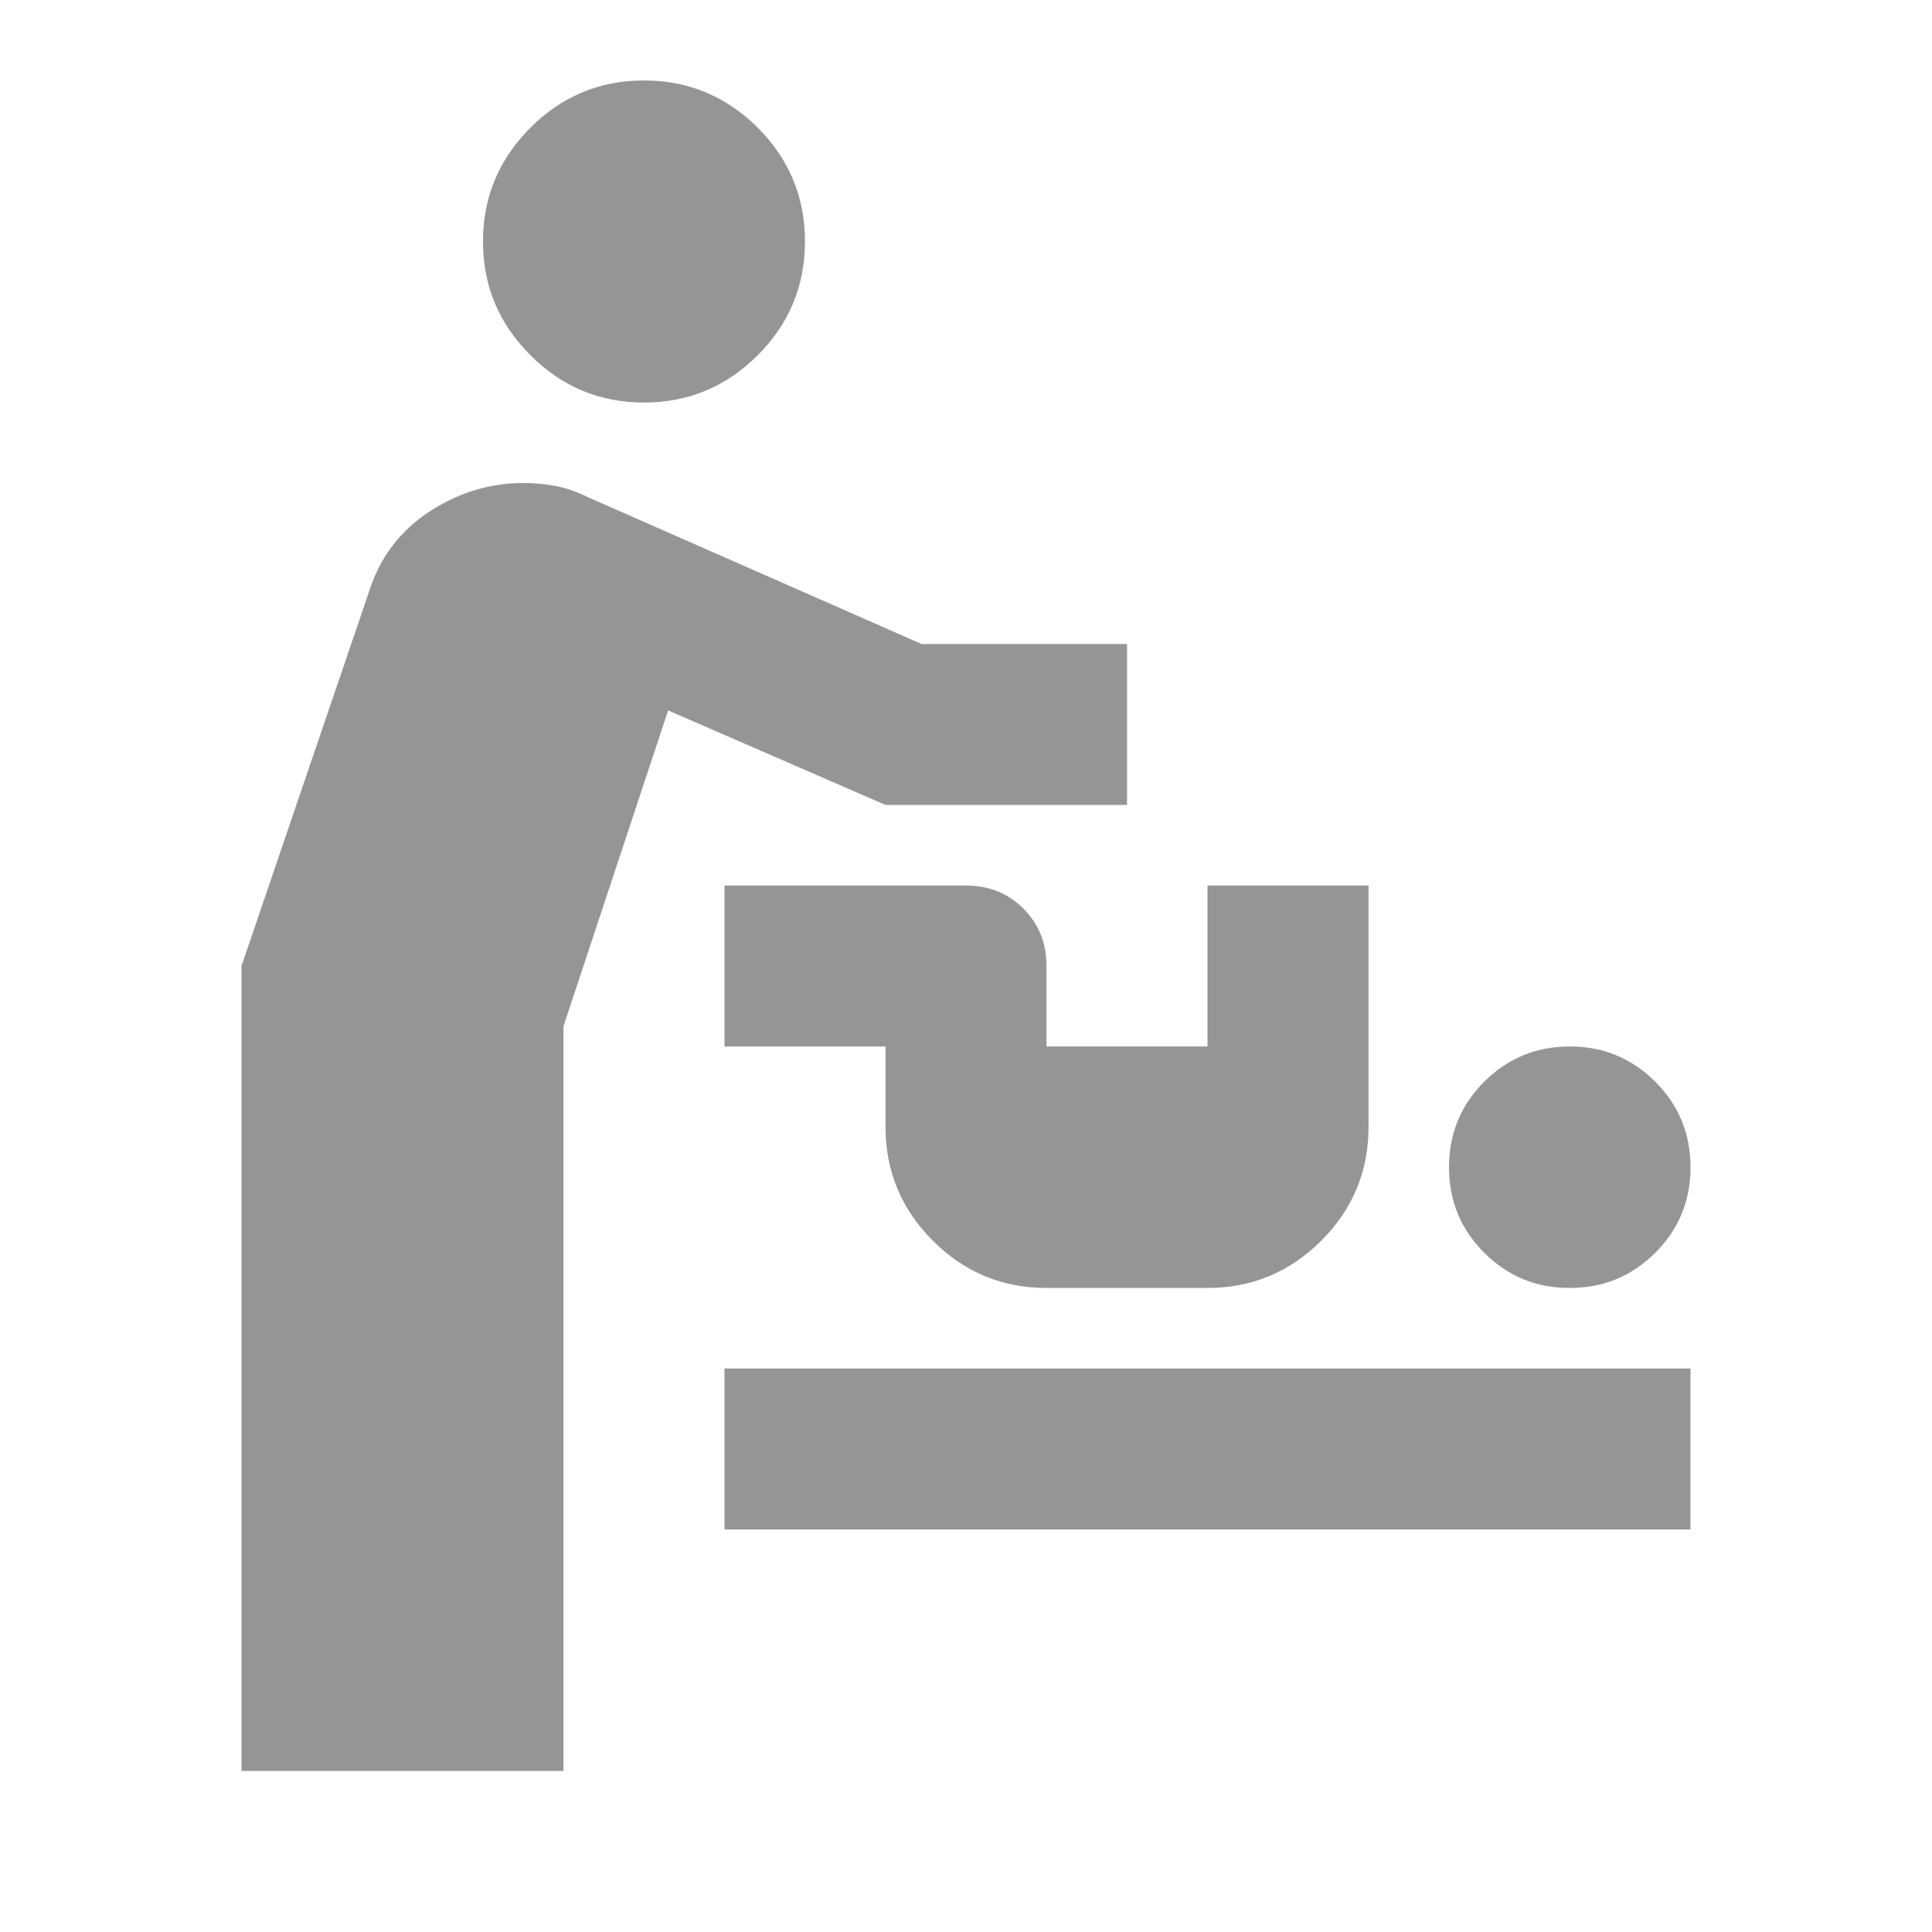 <svg width="17" height="17" viewBox="0 0 17 17" fill="none" xmlns="http://www.w3.org/2000/svg">
<mask id="mask0_217_14377" style="mask-type:alpha" maskUnits="userSpaceOnUse" x="0" y="0" width="17" height="17">
<rect width="17" height="17" fill="#D9D9D9"/>
</mask>
<g mask="url(#mask0_217_14377)">
<path d="M2.125 15.583V8.5L3.241 5.224C3.335 4.917 3.512 4.678 3.772 4.506C4.032 4.335 4.309 4.25 4.604 4.25C4.699 4.25 4.793 4.259 4.888 4.276C4.982 4.294 5.076 4.327 5.171 4.374L8.11 5.667H9.917V7.083H7.792L5.879 6.251L4.958 9.031V15.583H2.125ZM6.375 13.458V12.042H14.875V13.458H6.375ZM13.812 11.333C13.517 11.333 13.267 11.23 13.06 11.023C12.853 10.817 12.75 10.566 12.75 10.271C12.75 9.976 12.853 9.725 13.06 9.518C13.267 9.312 13.517 9.208 13.812 9.208C14.108 9.208 14.358 9.312 14.565 9.518C14.772 9.725 14.875 9.976 14.875 10.271C14.875 10.566 14.772 10.817 14.565 11.023C14.358 11.23 14.108 11.333 13.812 11.333ZM9.208 11.333C8.819 11.333 8.485 11.194 8.208 10.917C7.931 10.64 7.792 10.306 7.792 9.917V9.208H6.375V7.792H8.5C8.701 7.792 8.869 7.859 9.005 7.995C9.141 8.131 9.208 8.299 9.208 8.5V9.208H10.625V7.792H12.042V9.917C12.042 10.306 11.903 10.64 11.626 10.917C11.348 11.194 11.015 11.333 10.625 11.333H9.208ZM5.667 3.542C5.277 3.542 4.944 3.403 4.667 3.125C4.389 2.848 4.25 2.514 4.25 2.125C4.25 1.735 4.389 1.402 4.667 1.124C4.944 0.847 5.277 0.708 5.667 0.708C6.056 0.708 6.39 0.847 6.668 1.124C6.945 1.402 7.083 1.735 7.083 2.125C7.083 2.514 6.945 2.848 6.668 3.125C6.39 3.403 6.056 3.542 5.667 3.542Z" fill="#959596"/>
</g>
</svg>
